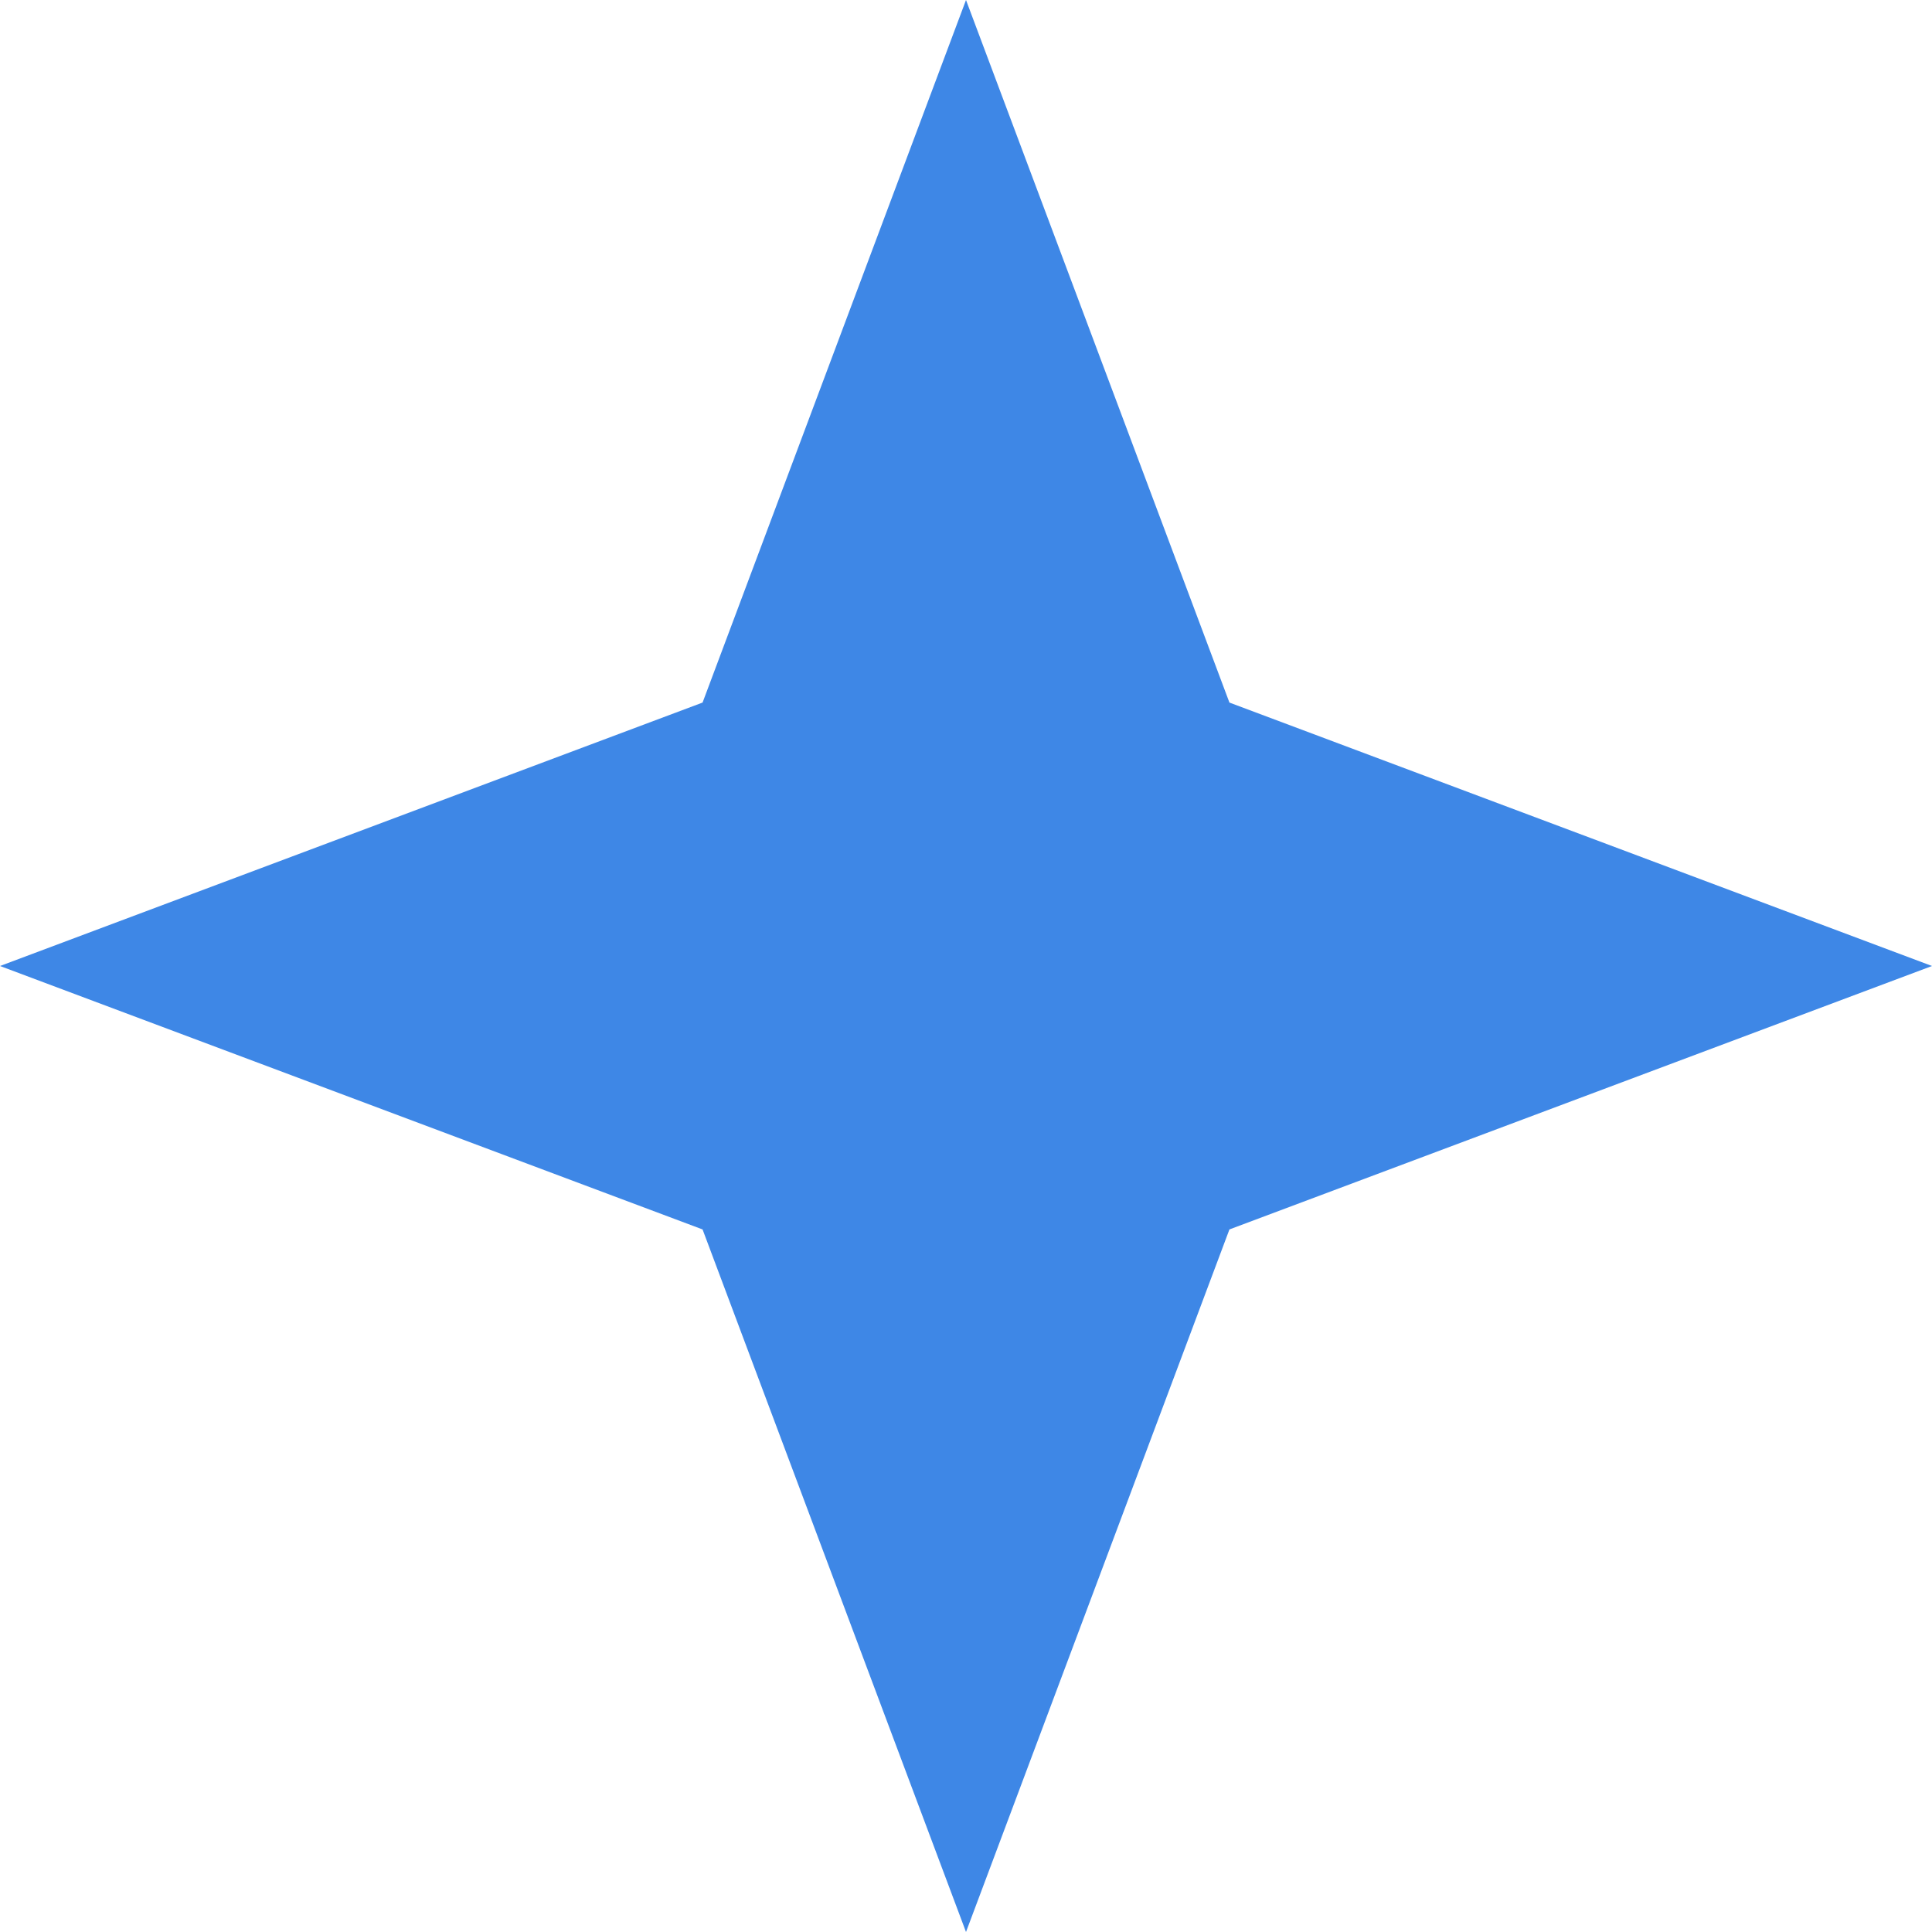 <svg width="17" height="17" viewBox="0 0 17 17" fill="none" xmlns="http://www.w3.org/2000/svg">
<path id="Vector" d="M8.5 0L6.182 6.182L0 8.5L6.182 10.818L8.5 17L10.818 10.818L17 8.5L10.818 6.182L8.5 0Z" fill="#3E87E6"/>
</svg>
